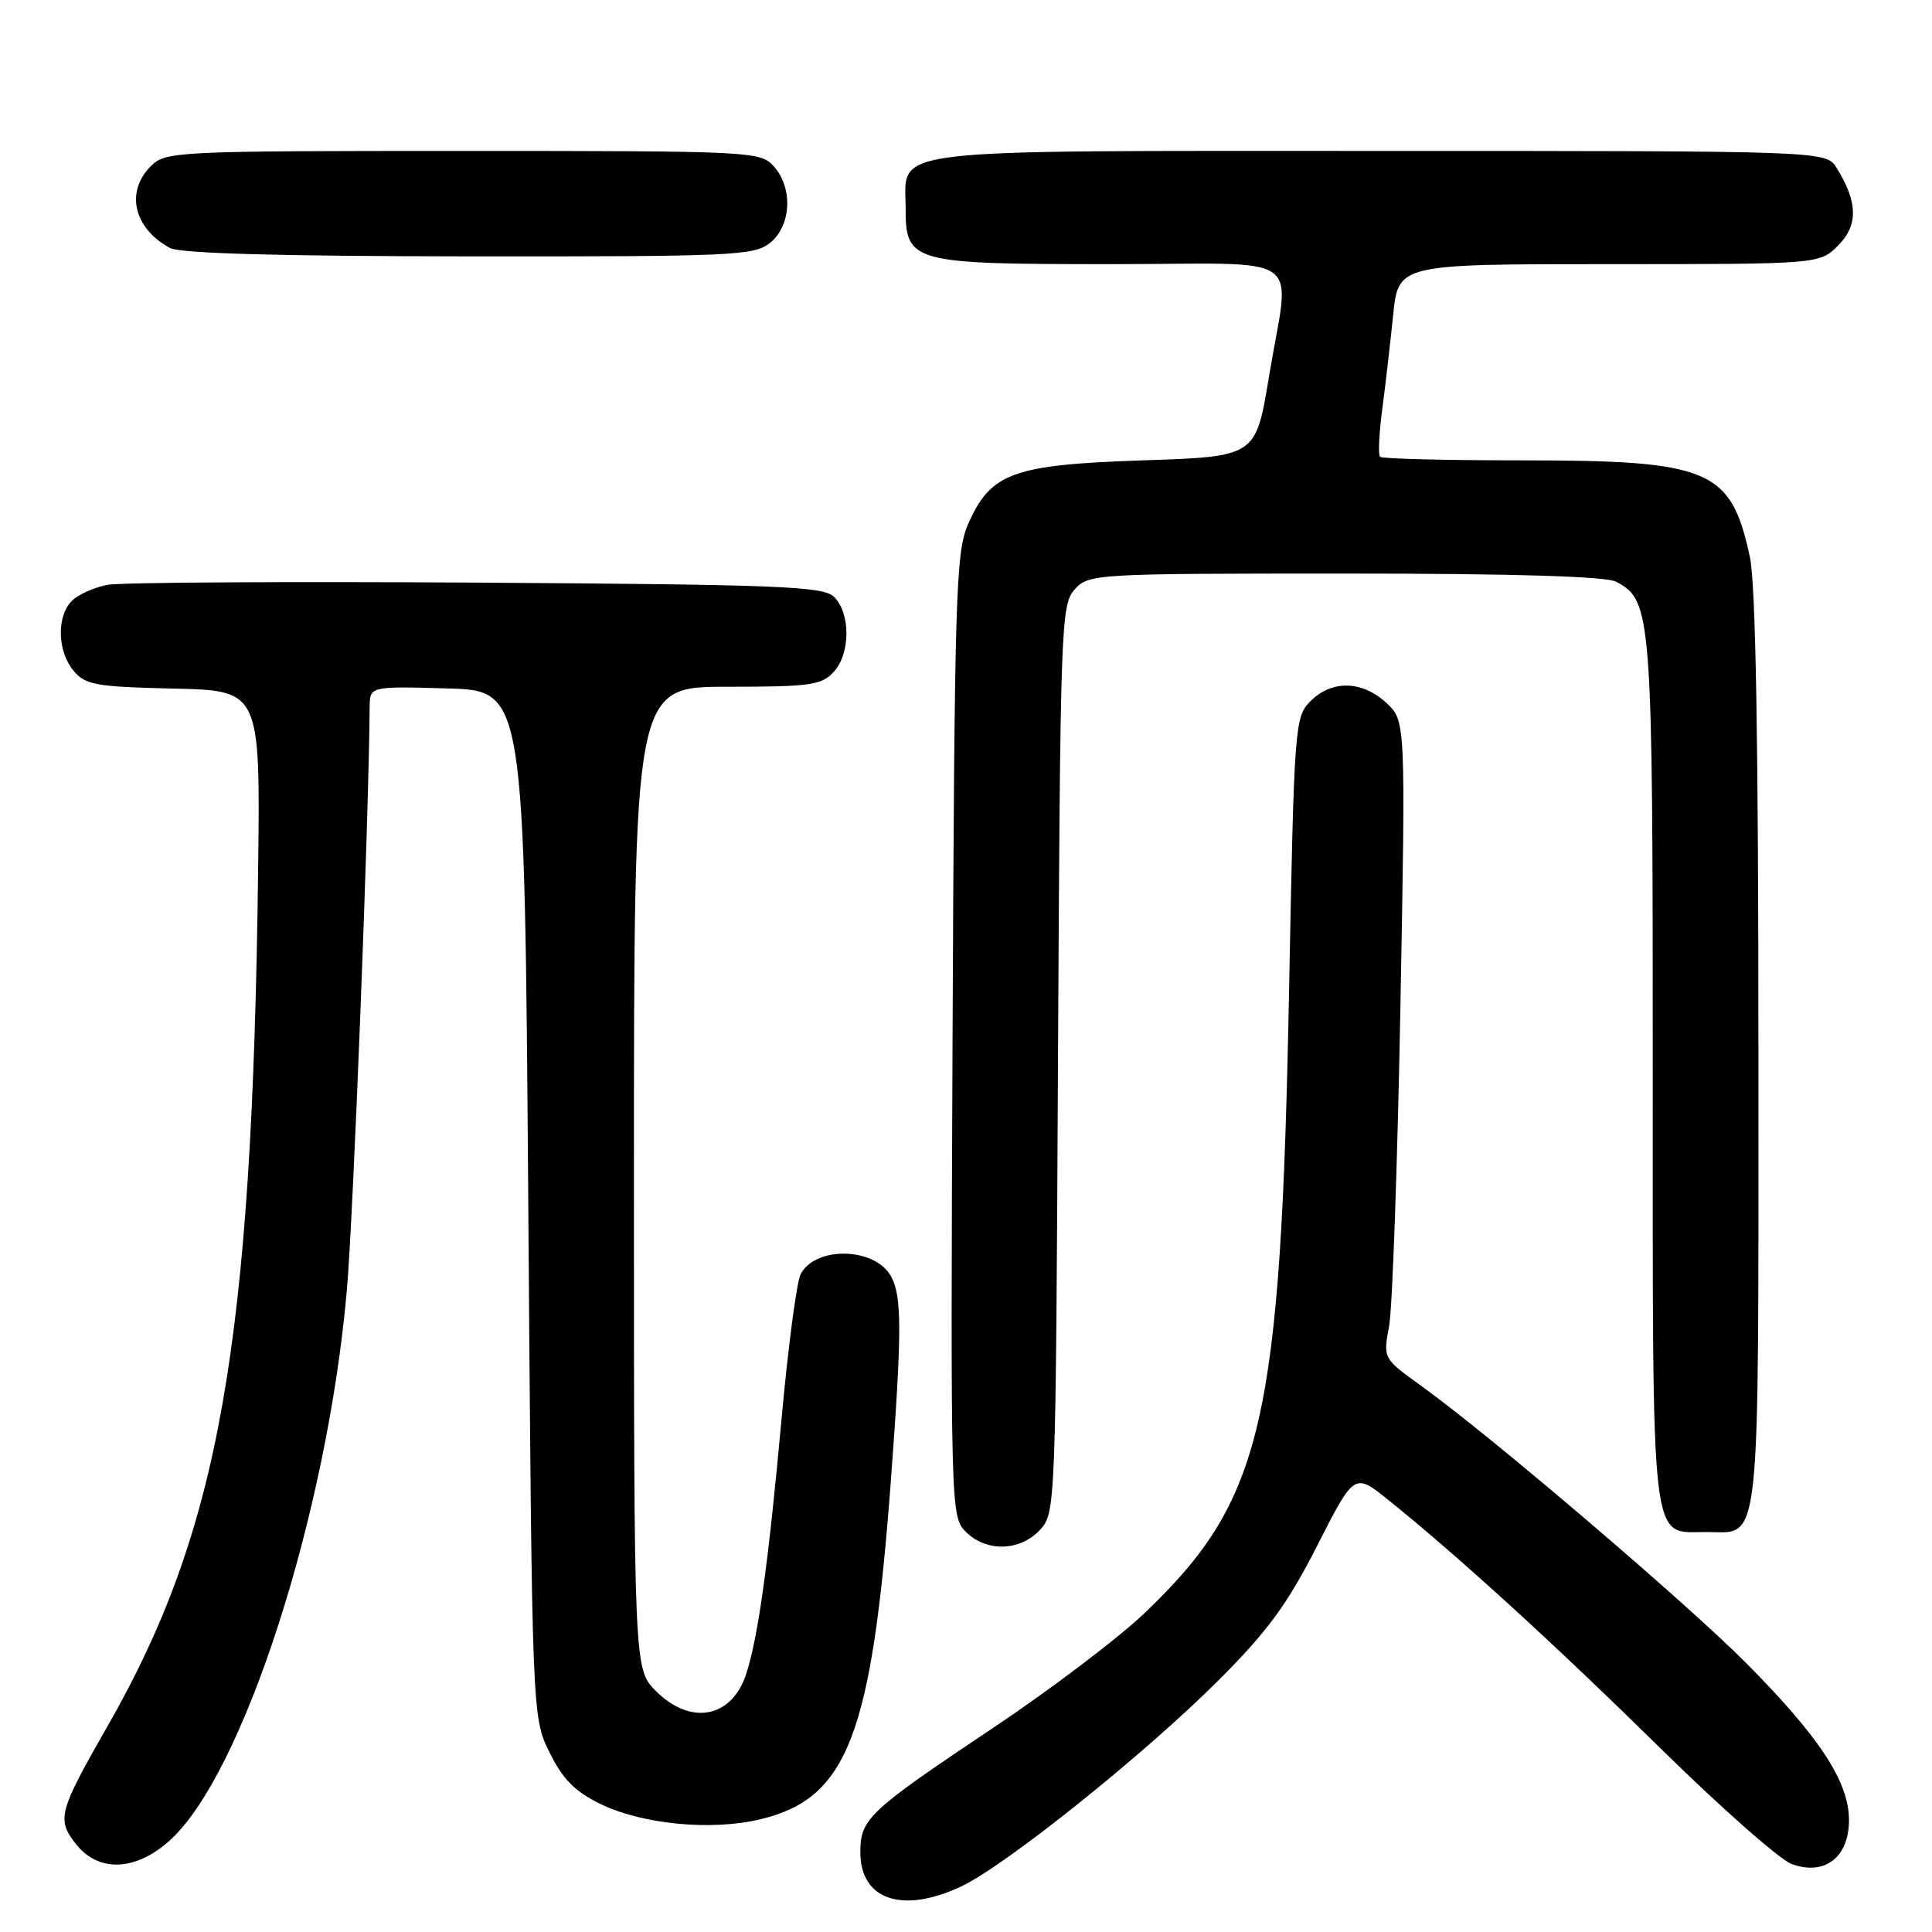 <?xml version="1.0" encoding="UTF-8" standalone="no"?>
<!DOCTYPE svg PUBLIC "-//W3C//DTD SVG 1.1//EN" "http://www.w3.org/Graphics/SVG/1.1/DTD/svg11.dtd" >
<svg xmlns="http://www.w3.org/2000/svg" xmlns:xlink="http://www.w3.org/1999/xlink" version="1.1" viewBox="0 0 256 256">
 <g >
 <path fill="currentColor"
d=" M 127.35 249.97 C 133.26 247.19 151.76 232.37 161.55 222.56 C 167.98 216.13 170.60 212.54 174.53 204.82 C 179.46 195.13 179.46 195.13 183.98 198.77 C 193.27 206.25 205.94 217.81 220.00 231.64 C 227.97 239.48 235.80 246.39 237.38 246.98 C 241.75 248.61 245.00 246.13 245.00 241.17 C 245.00 236.10 241.10 230.15 231.34 220.33 C 223.37 212.31 197.37 190.13 188.27 183.60 C 183.27 180.00 183.27 180.00 184.06 175.75 C 184.50 173.41 185.17 154.40 185.56 133.50 C 186.26 95.50 186.26 95.50 183.68 93.12 C 180.48 90.17 176.47 90.08 173.65 92.90 C 171.56 95.00 171.48 95.99 170.81 131.20 C 169.71 188.53 167.35 198.73 151.74 213.67 C 148.31 216.96 139.29 223.81 131.70 228.88 C 115.05 240.01 114.00 240.99 114.00 245.44 C 114.00 251.74 119.56 253.63 127.35 249.97 Z  M 22.34 244.01 C 32.14 235.40 43.36 200.69 45.96 170.95 C 46.82 161.12 48.87 108.73 48.98 93.72 C 49.00 90.93 49.00 90.93 59.25 91.22 C 69.50 91.50 69.50 91.50 70.00 159.50 C 70.50 227.50 70.50 227.50 72.81 232.19 C 74.57 235.77 76.18 237.39 79.57 239.04 C 85.18 241.75 94.27 242.62 100.77 241.06 C 112.32 238.28 115.53 229.94 118.06 196.00 C 119.51 176.48 119.52 171.83 118.09 169.16 C 116.01 165.28 108.11 165.05 106.10 168.81 C 105.57 169.80 104.43 178.44 103.56 188.02 C 101.81 207.19 100.48 216.80 98.89 221.76 C 97.00 227.64 91.55 228.70 86.92 224.08 C 84.00 221.15 84.00 221.15 84.00 156.08 C 84.00 91.00 84.00 91.00 96.35 91.00 C 107.41 91.00 108.88 90.79 110.50 89.00 C 112.70 86.57 112.71 81.28 110.53 79.10 C 109.12 77.69 103.51 77.46 63.22 77.20 C 38.07 77.04 16.05 77.17 14.28 77.49 C 12.51 77.81 10.37 78.77 9.53 79.61 C 7.48 81.66 7.59 86.29 9.75 88.88 C 11.31 90.76 12.72 91.01 23.00 91.24 C 34.50 91.50 34.50 91.50 34.20 115.50 C 33.42 178.26 29.09 202.81 14.21 228.80 C 7.76 240.07 7.49 241.08 10.06 244.34 C 13.00 248.09 17.84 247.96 22.34 244.01 Z  M 137.77 202.75 C 139.87 200.51 139.89 200.01 140.19 140.35 C 140.49 82.85 140.58 80.12 142.40 78.10 C 144.27 76.04 145.02 76.00 178.22 76.00 C 200.60 76.00 212.82 76.37 214.15 77.08 C 218.89 79.61 219.00 81.15 219.00 142.14 C 219.00 206.25 218.62 203.00 226.08 203.00 C 233.41 203.00 233.00 206.79 233.00 139.48 C 233.00 98.23 232.64 77.42 231.87 73.81 C 229.37 62.17 226.60 61.00 201.65 61.00 C 191.57 61.00 183.12 60.79 182.86 60.53 C 182.60 60.27 182.73 57.46 183.15 54.28 C 183.57 51.10 184.22 45.46 184.60 41.75 C 185.29 35.00 185.29 35.00 213.19 35.00 C 241.09 35.00 241.09 35.00 243.57 32.52 C 246.24 29.85 246.18 26.76 243.36 22.25 C 241.95 20.00 241.95 20.00 182.81 20.00 C 116.03 20.00 120.00 19.52 120.00 27.60 C 120.00 34.79 120.77 35.00 147.22 35.00 C 173.68 35.00 170.92 33.02 168.13 50.00 C 166.40 60.50 166.40 60.50 151.45 61.00 C 134.20 61.58 131.27 62.64 128.28 69.45 C 126.64 73.17 126.48 78.69 126.22 137.22 C 125.95 200.10 125.97 200.97 127.97 202.97 C 130.67 205.67 135.12 205.57 137.77 202.75 Z  M 102.06 32.16 C 104.87 29.88 105.09 24.86 102.51 22.01 C 100.74 20.06 99.50 20.00 61.35 20.00 C 23.33 20.00 21.93 20.07 20.00 22.00 C 16.59 25.41 17.70 30.22 22.50 32.85 C 23.84 33.58 36.83 33.95 62.14 33.97 C 97.25 34.00 99.93 33.88 102.06 32.16 Z "/>
</g>
</svg>